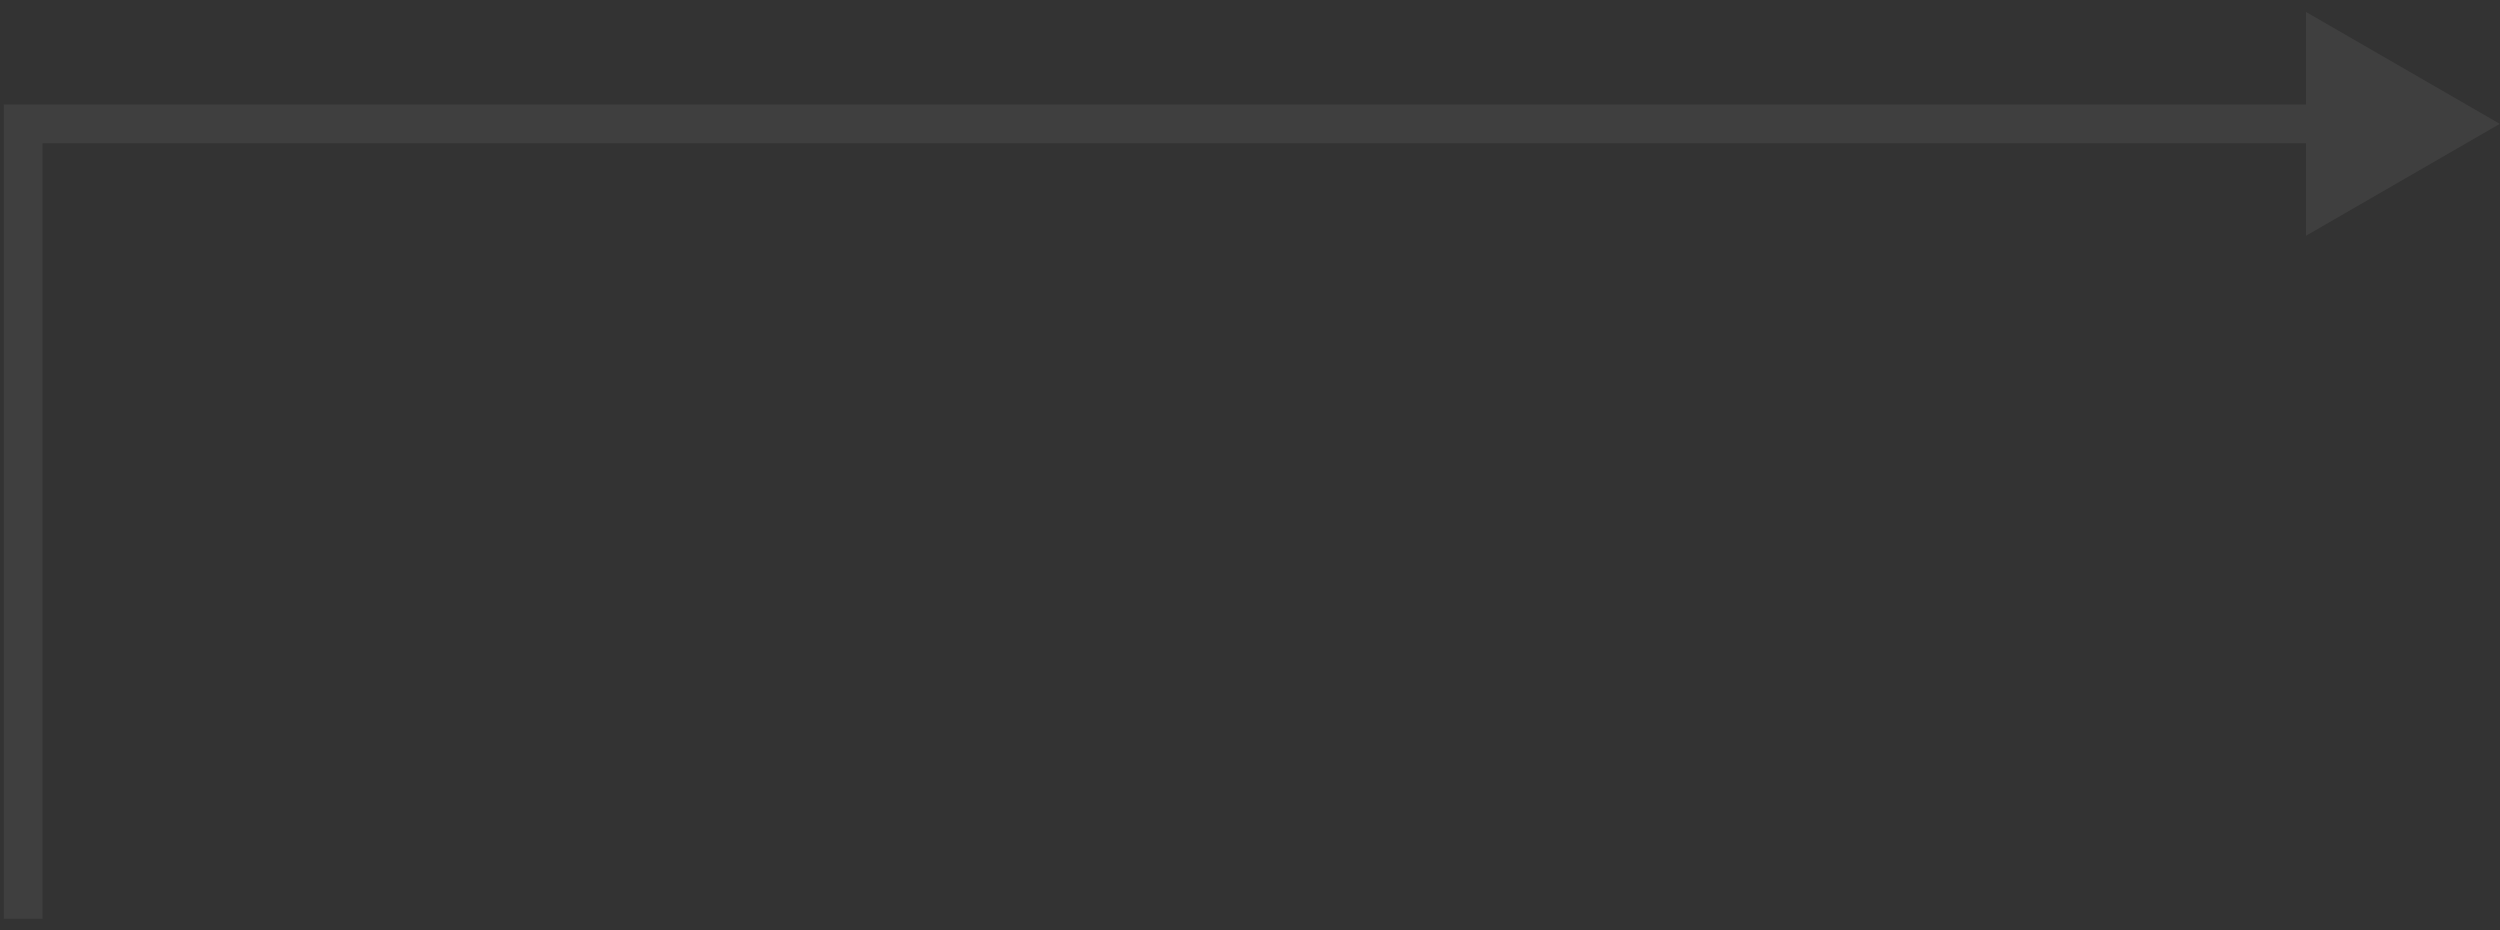 <svg width="129" height="48" viewBox="0 0 129 48" fill="none" xmlns="http://www.w3.org/2000/svg">
<rect x="0" y="0" width="129" height="48" fill="#333333" stroke="none"/>
<path d="M1.196 6.391L1.196 5.391L0.196 5.391L0.196 6.391L1.196 6.391ZM128.989 6.391L118.989 0.617L118.989 12.164L128.989 6.391ZM2.196 47.405L2.196 6.391L0.196 6.391L0.196 47.405L2.196 47.405ZM1.196 7.391L65.092 7.391L65.092 5.391L1.196 5.391L1.196 7.391ZM65.092 7.391L119.989 7.391L119.989 5.391L65.092 5.391L65.092 7.391Z" fill="white" fill-opacity="0.06"/>
</svg>
